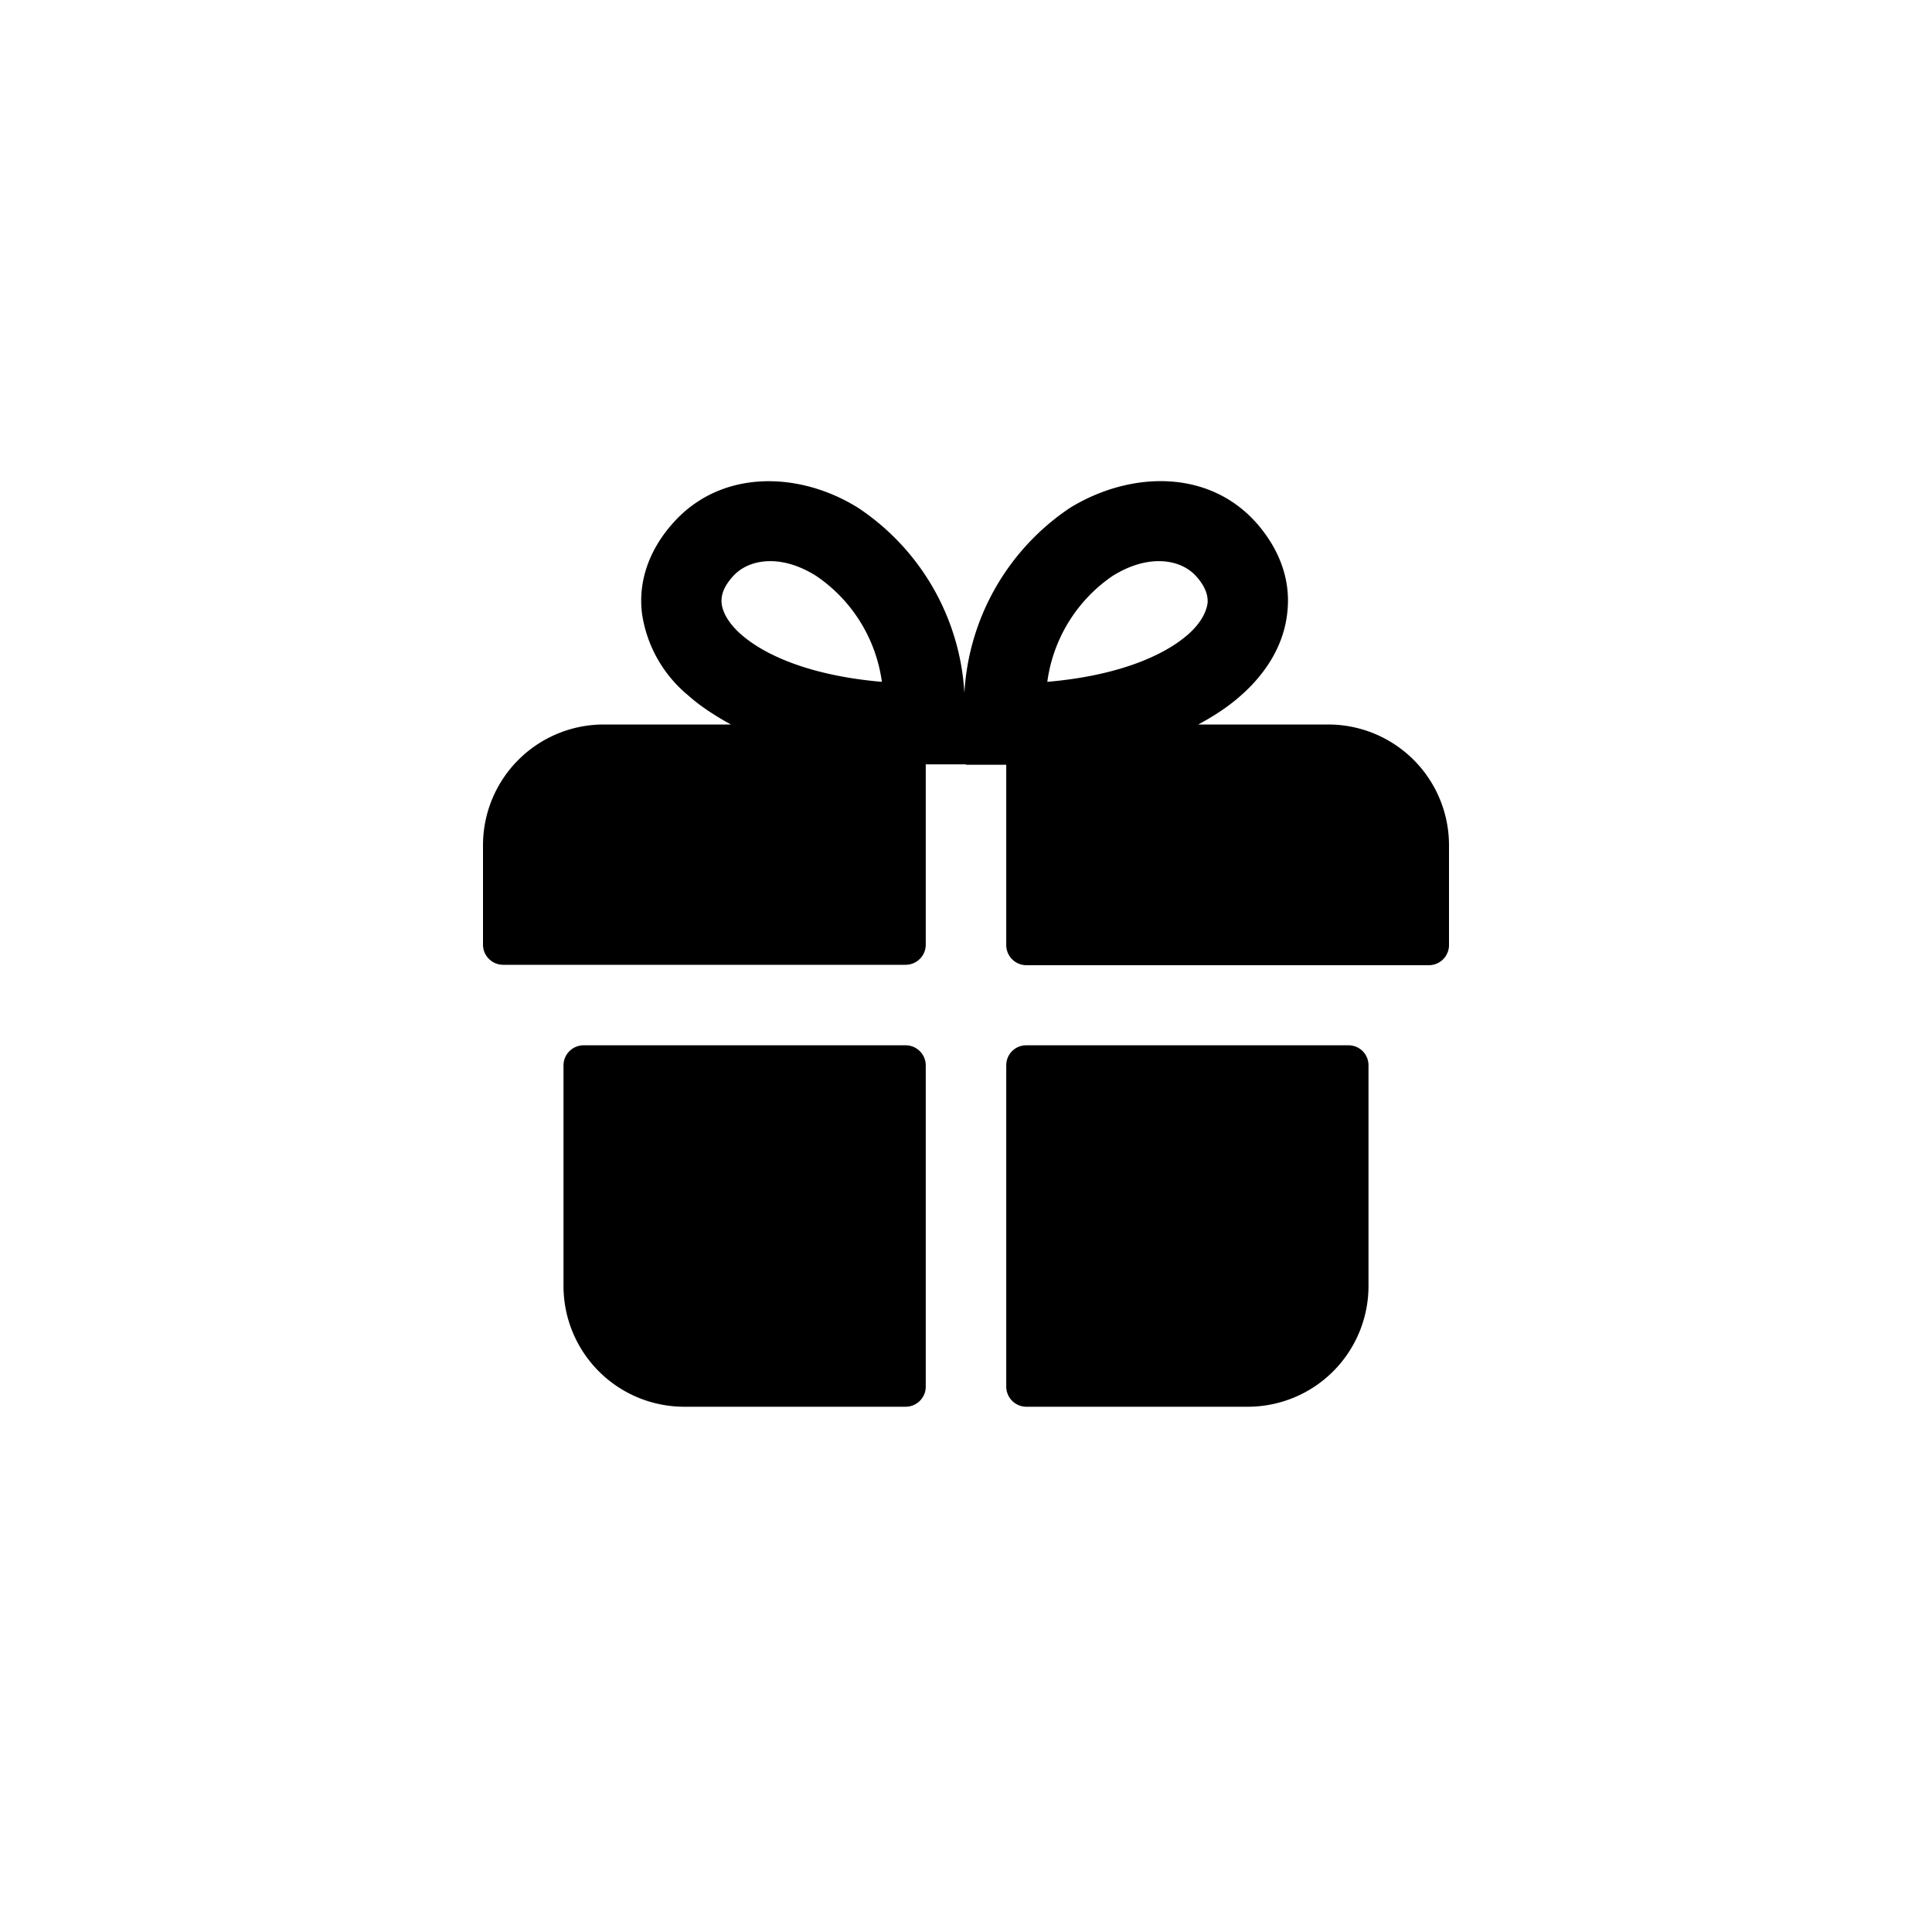 <svg focusable="false" viewBox="0 0 48 48" xmlns="http://www.w3.org/2000/svg"><path fill-rule="evenodd" clip-rule="evenodd" d="M24 18.99h-1v4.48a.5.5 0 01-.5.5h-10a.5.5 0 01-.5-.5V21a3 3 0 013-3h3.16c-.4-.22-.77-.46-1.07-.73a3.24 3.24 0 01-1.14-2.03c-.1-.81.19-1.58.74-2.21 1.21-1.4 3.2-1.32 4.65-.4a5.93 5.93 0 012.62 4.59 5.93 5.93 0 012.62-4.6c1.46-.9 3.44-1 4.66.4.55.64.84 1.4.74 2.22-.09.8-.53 1.49-1.14 2.03-.3.27-.66.51-1.07.73H33a3 3 0 013 3v2.48a.5.5 0 01-.5.5h-10a.5.5 0 01-.5-.5V19h-1zm-3.72-4.68c-.92-.58-1.72-.4-2.08.02-.25.28-.29.5-.27.67.02.18.14.46.48.76.6.53 1.75 1.03 3.5 1.18a3.8 3.8 0 00-1.63-2.63zM23 26.47a.5.5 0 00-.5-.5h-8a.5.5 0 00-.5.5v5.48a3 3 0 003 3h5.5a.5.5 0 00.5-.5v-7.98zm2.5 8.48a.5.5 0 01-.5-.5v-7.98c0-.28.22-.5.5-.5h8c.28 0 .5.22.5.5v5.48a3 3 0 01-3 3h-5.5zm4.23-20.62c-.36-.42-1.16-.6-2.09-.02a3.8 3.8 0 00-1.62 2.63c1.75-.15 2.9-.65 3.5-1.18.34-.3.45-.58.48-.76.02-.17-.03-.4-.27-.67z" fill="currentColor"/></svg>
